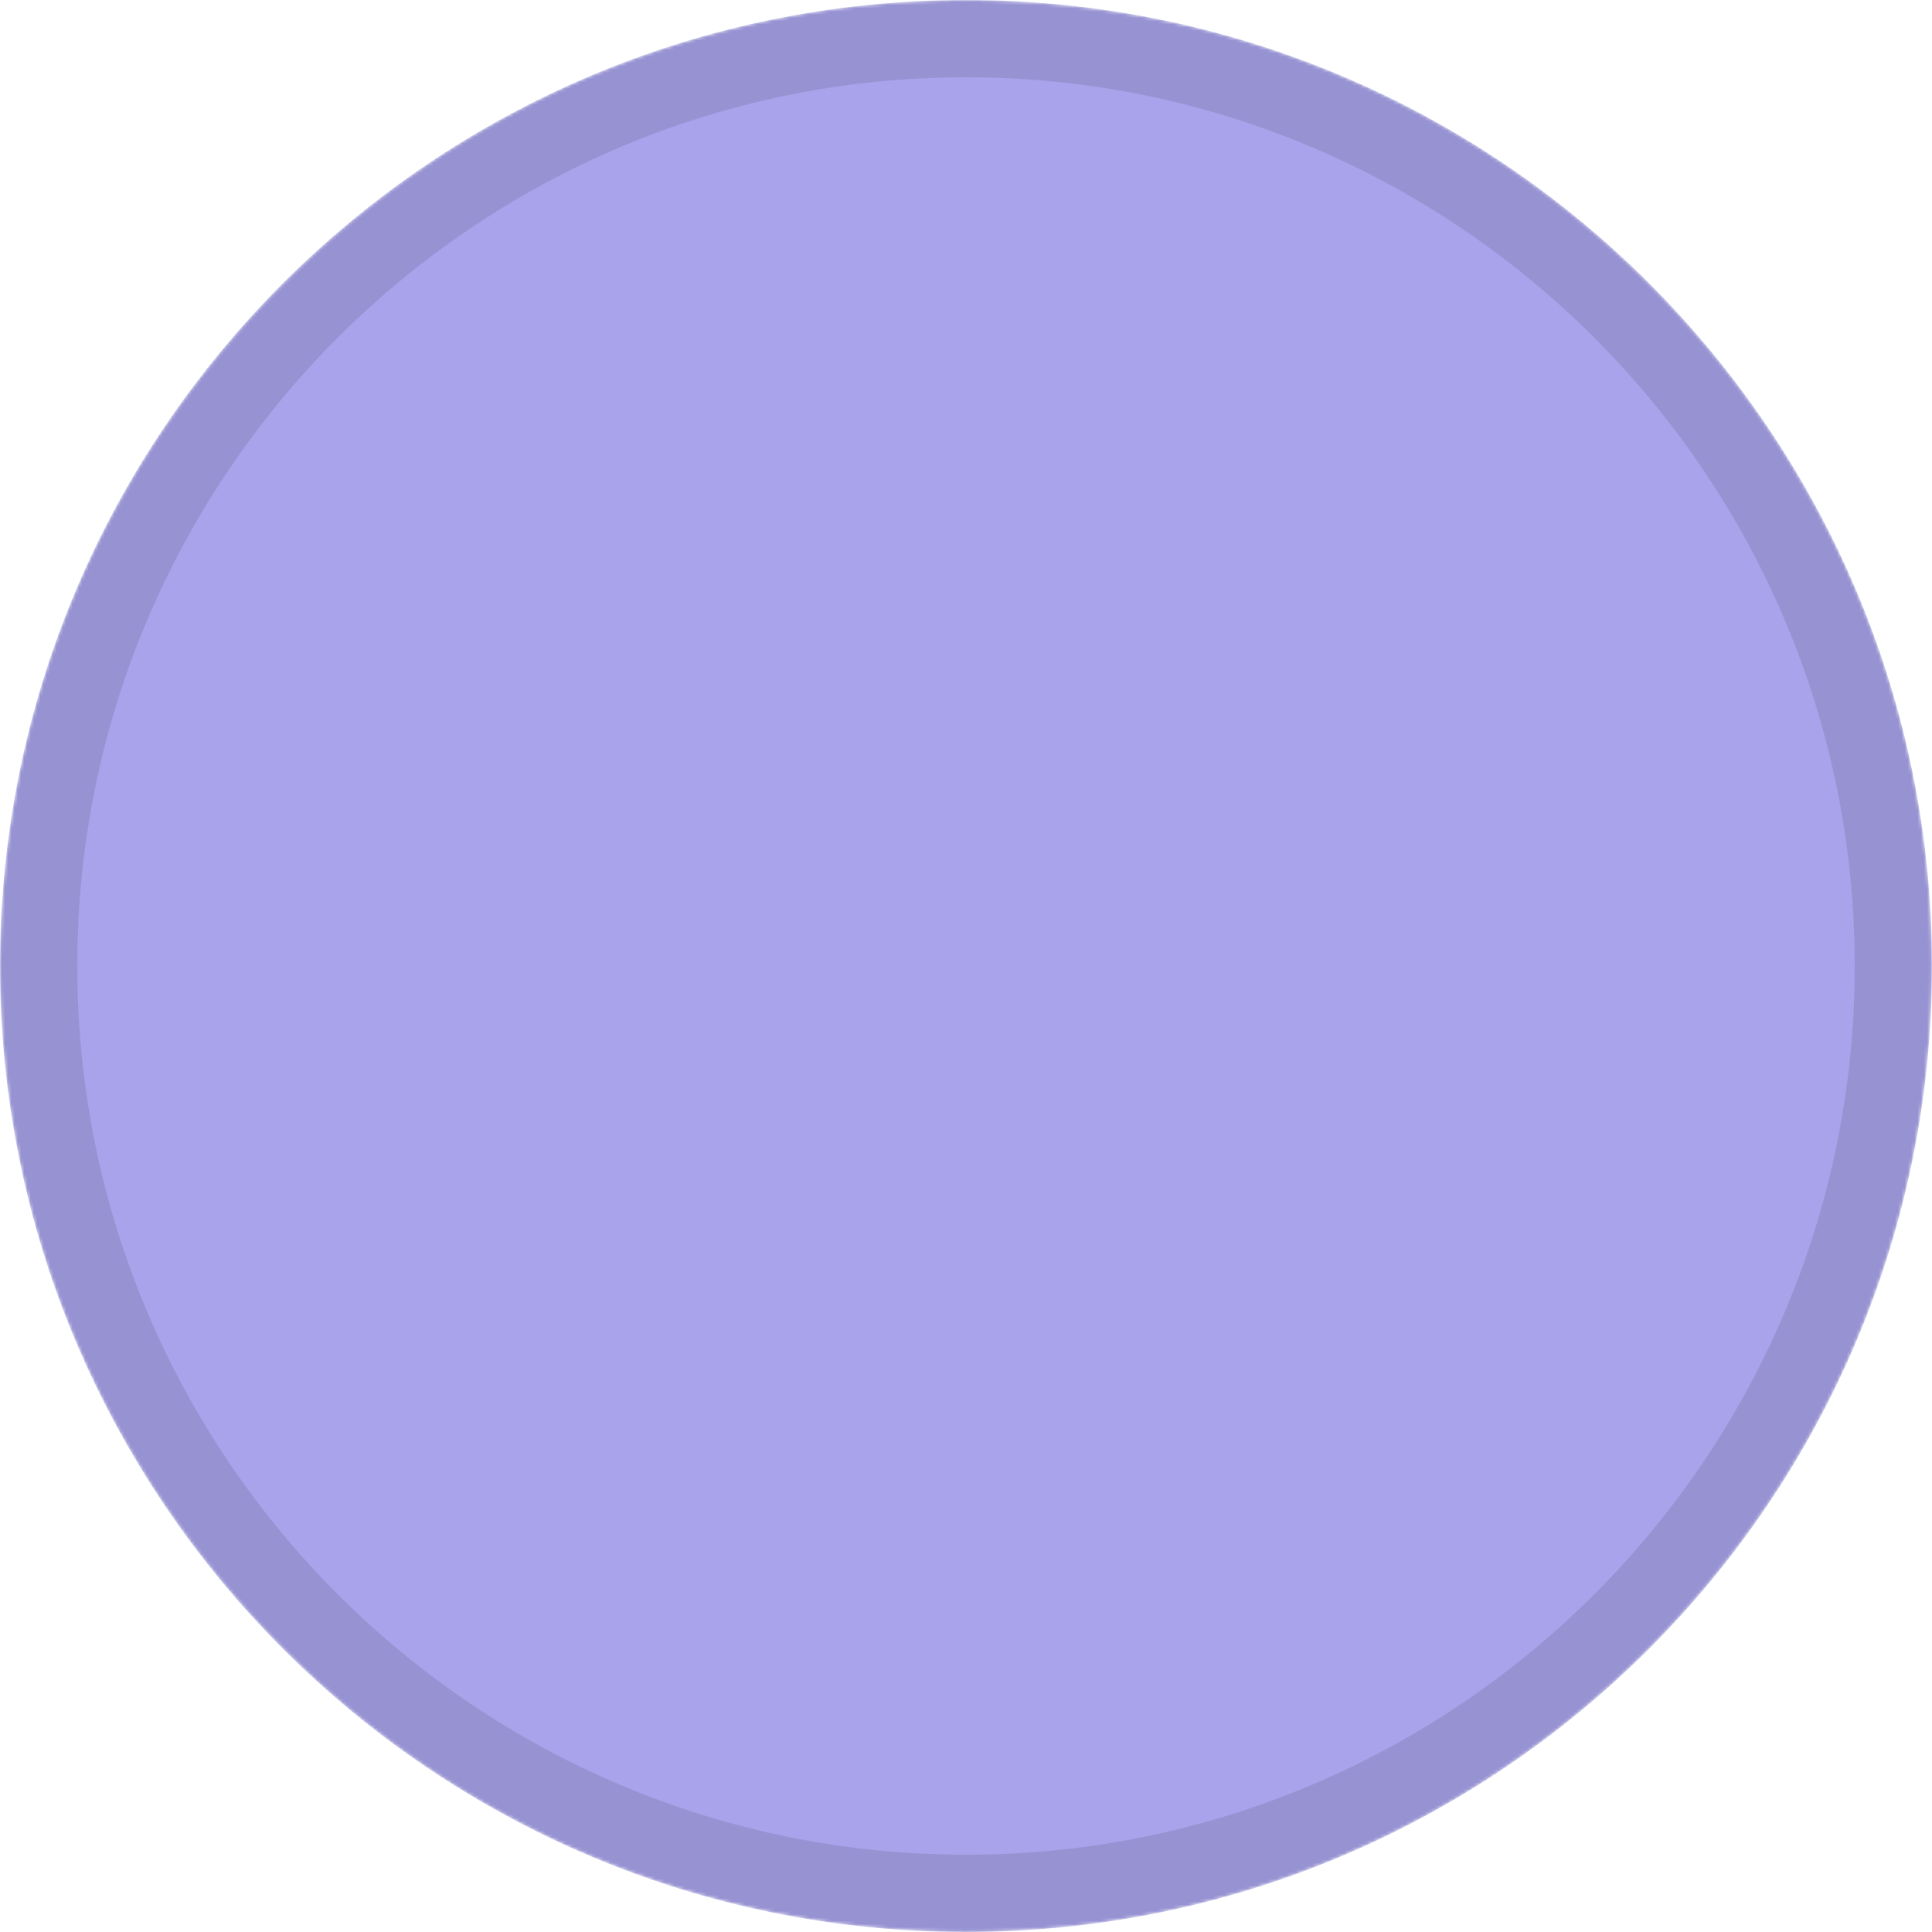 <svg width="600" xmlns="http://www.w3.org/2000/svg" height="600" fill="none"><rect rx="0" ry="0" transform="matrix(1, 0, 0, 1, 0, 0)" width="600" height="600" class="fills"/><path d="M300.000,12.000C458.952,12.000,588.000,141.048,588.000,300.000C588.000,458.952,458.952,588.000,300.000,588.000C141.048,588.000,12.000,458.952,12.000,300.000C12.000,141.048,141.048,12.000,300.000,12.000Z" style="fill: rgb(168, 163, 235); fill-opacity: 1;" class="fills"/><g class="strokes"><g class="outer-stroke-shape"><defs><mask id="b" x="-16.971" y="-16.971" width="633.941" height="633.941" maskUnits="userSpaceOnUse"><use href="#a" style="fill: none; stroke: white; stroke-width: 24;"/><use href="#a" style="fill: black; stroke: none;"/></mask><path d="M300.000,12.000C458.952,12.000,588.000,141.048,588.000,300.000C588.000,458.952,458.952,588.000,300.000,588.000C141.048,588.000,12.000,458.952,12.000,300.000C12.000,141.048,141.048,12.000,300.000,12.000Z" id="a"/></defs><use href="#a" mask="url(#b)" style="fill: none; stroke-width: 24; stroke: rgb(151, 147, 211); stroke-opacity: 1;"/><use href="#a" style="fill: none; stroke-width: 12; stroke: none; stroke-opacity: 1;"/></g></g></svg>